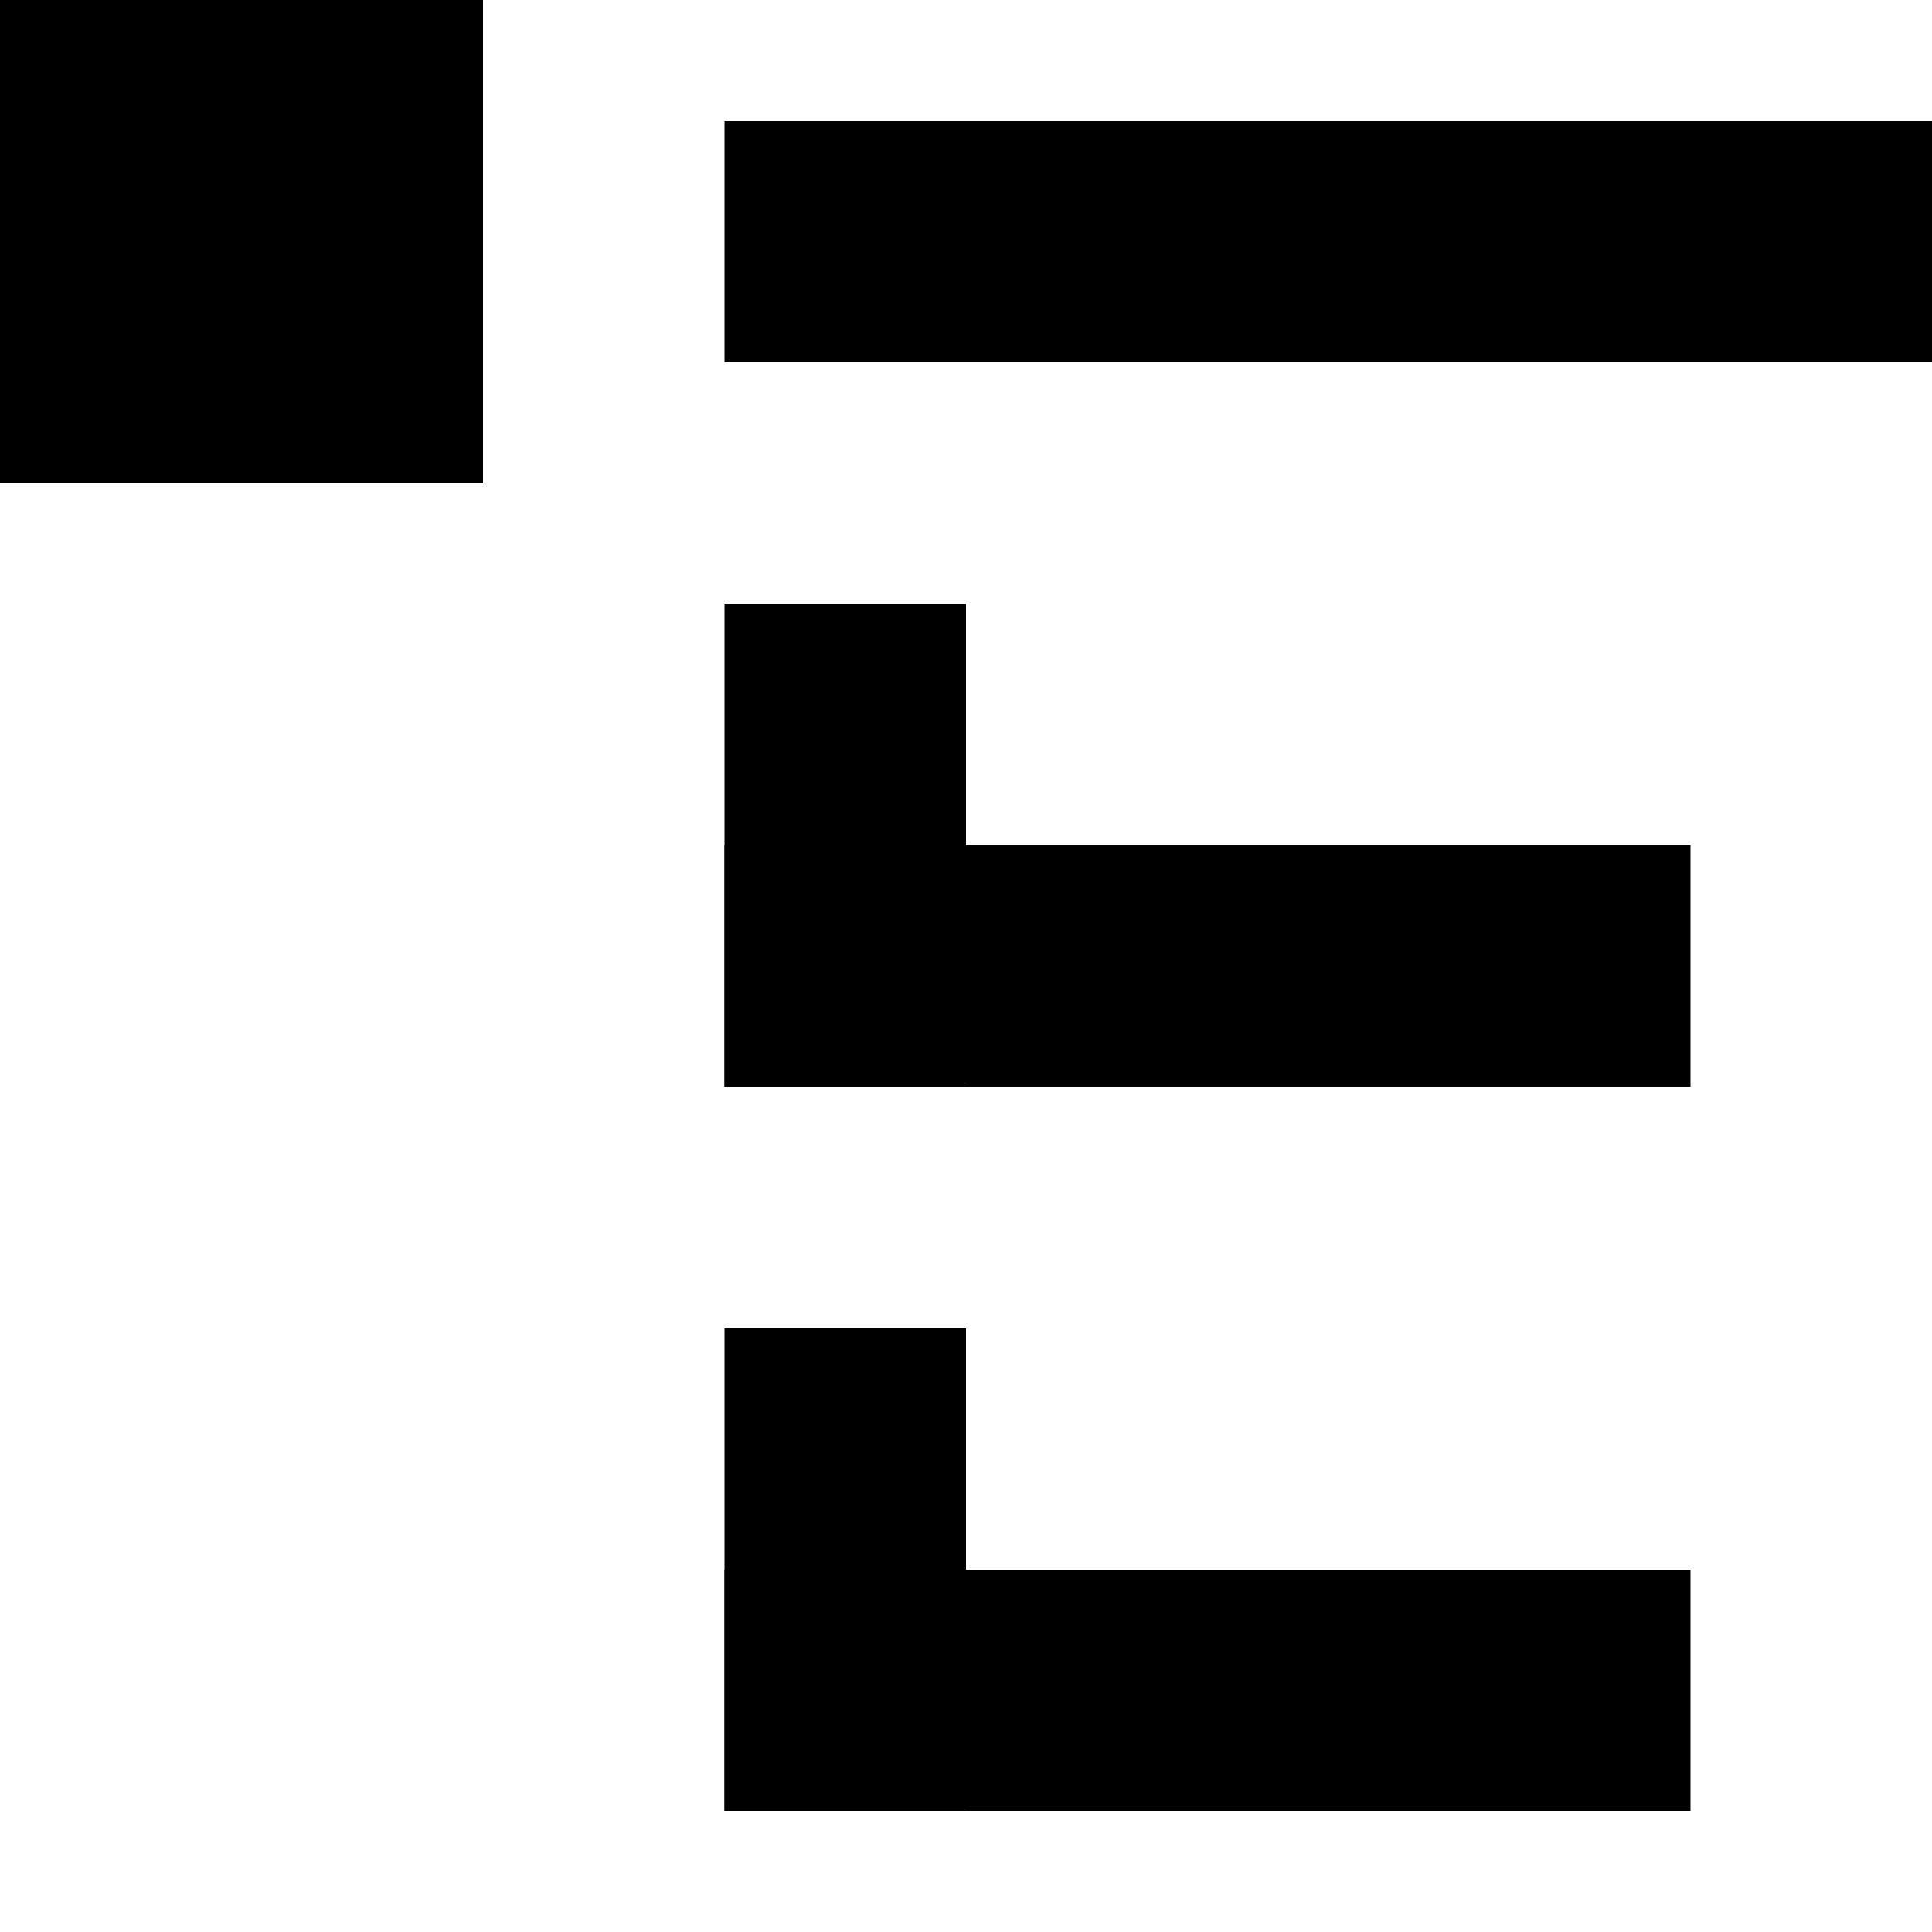 <?xml version="1.0" encoding="utf-8"?>
<!-- Generated by IcoMoon.io -->
<!DOCTYPE svg PUBLIC "-//W3C//DTD SVG 1.1//EN" "http://www.w3.org/Graphics/SVG/1.1/DTD/svg11.dtd">
<svg version="1.1" xmlns="http://www.w3.org/2000/svg" xmlns:xlink="http://www.w3.org/1999/xlink" width="16" height="16" viewBox="0 0 16 16">
<path fill="#000000" d="M0 0h4v4h-4v-4z"></path>
<path fill="#000000" d="M6 1h10v2h-10v-2z"></path>
<path fill="#000000" d="M6 5h2v4h-2v-4z"></path>
<path fill="#000000" d="M6 7h8v2h-8v-2z"></path>
<path fill="#000000" d="M6 11h2v4h-2v-4z"></path>
<path fill="#000000" d="M6 13h8v2h-8v-2z"></path>
</svg>
